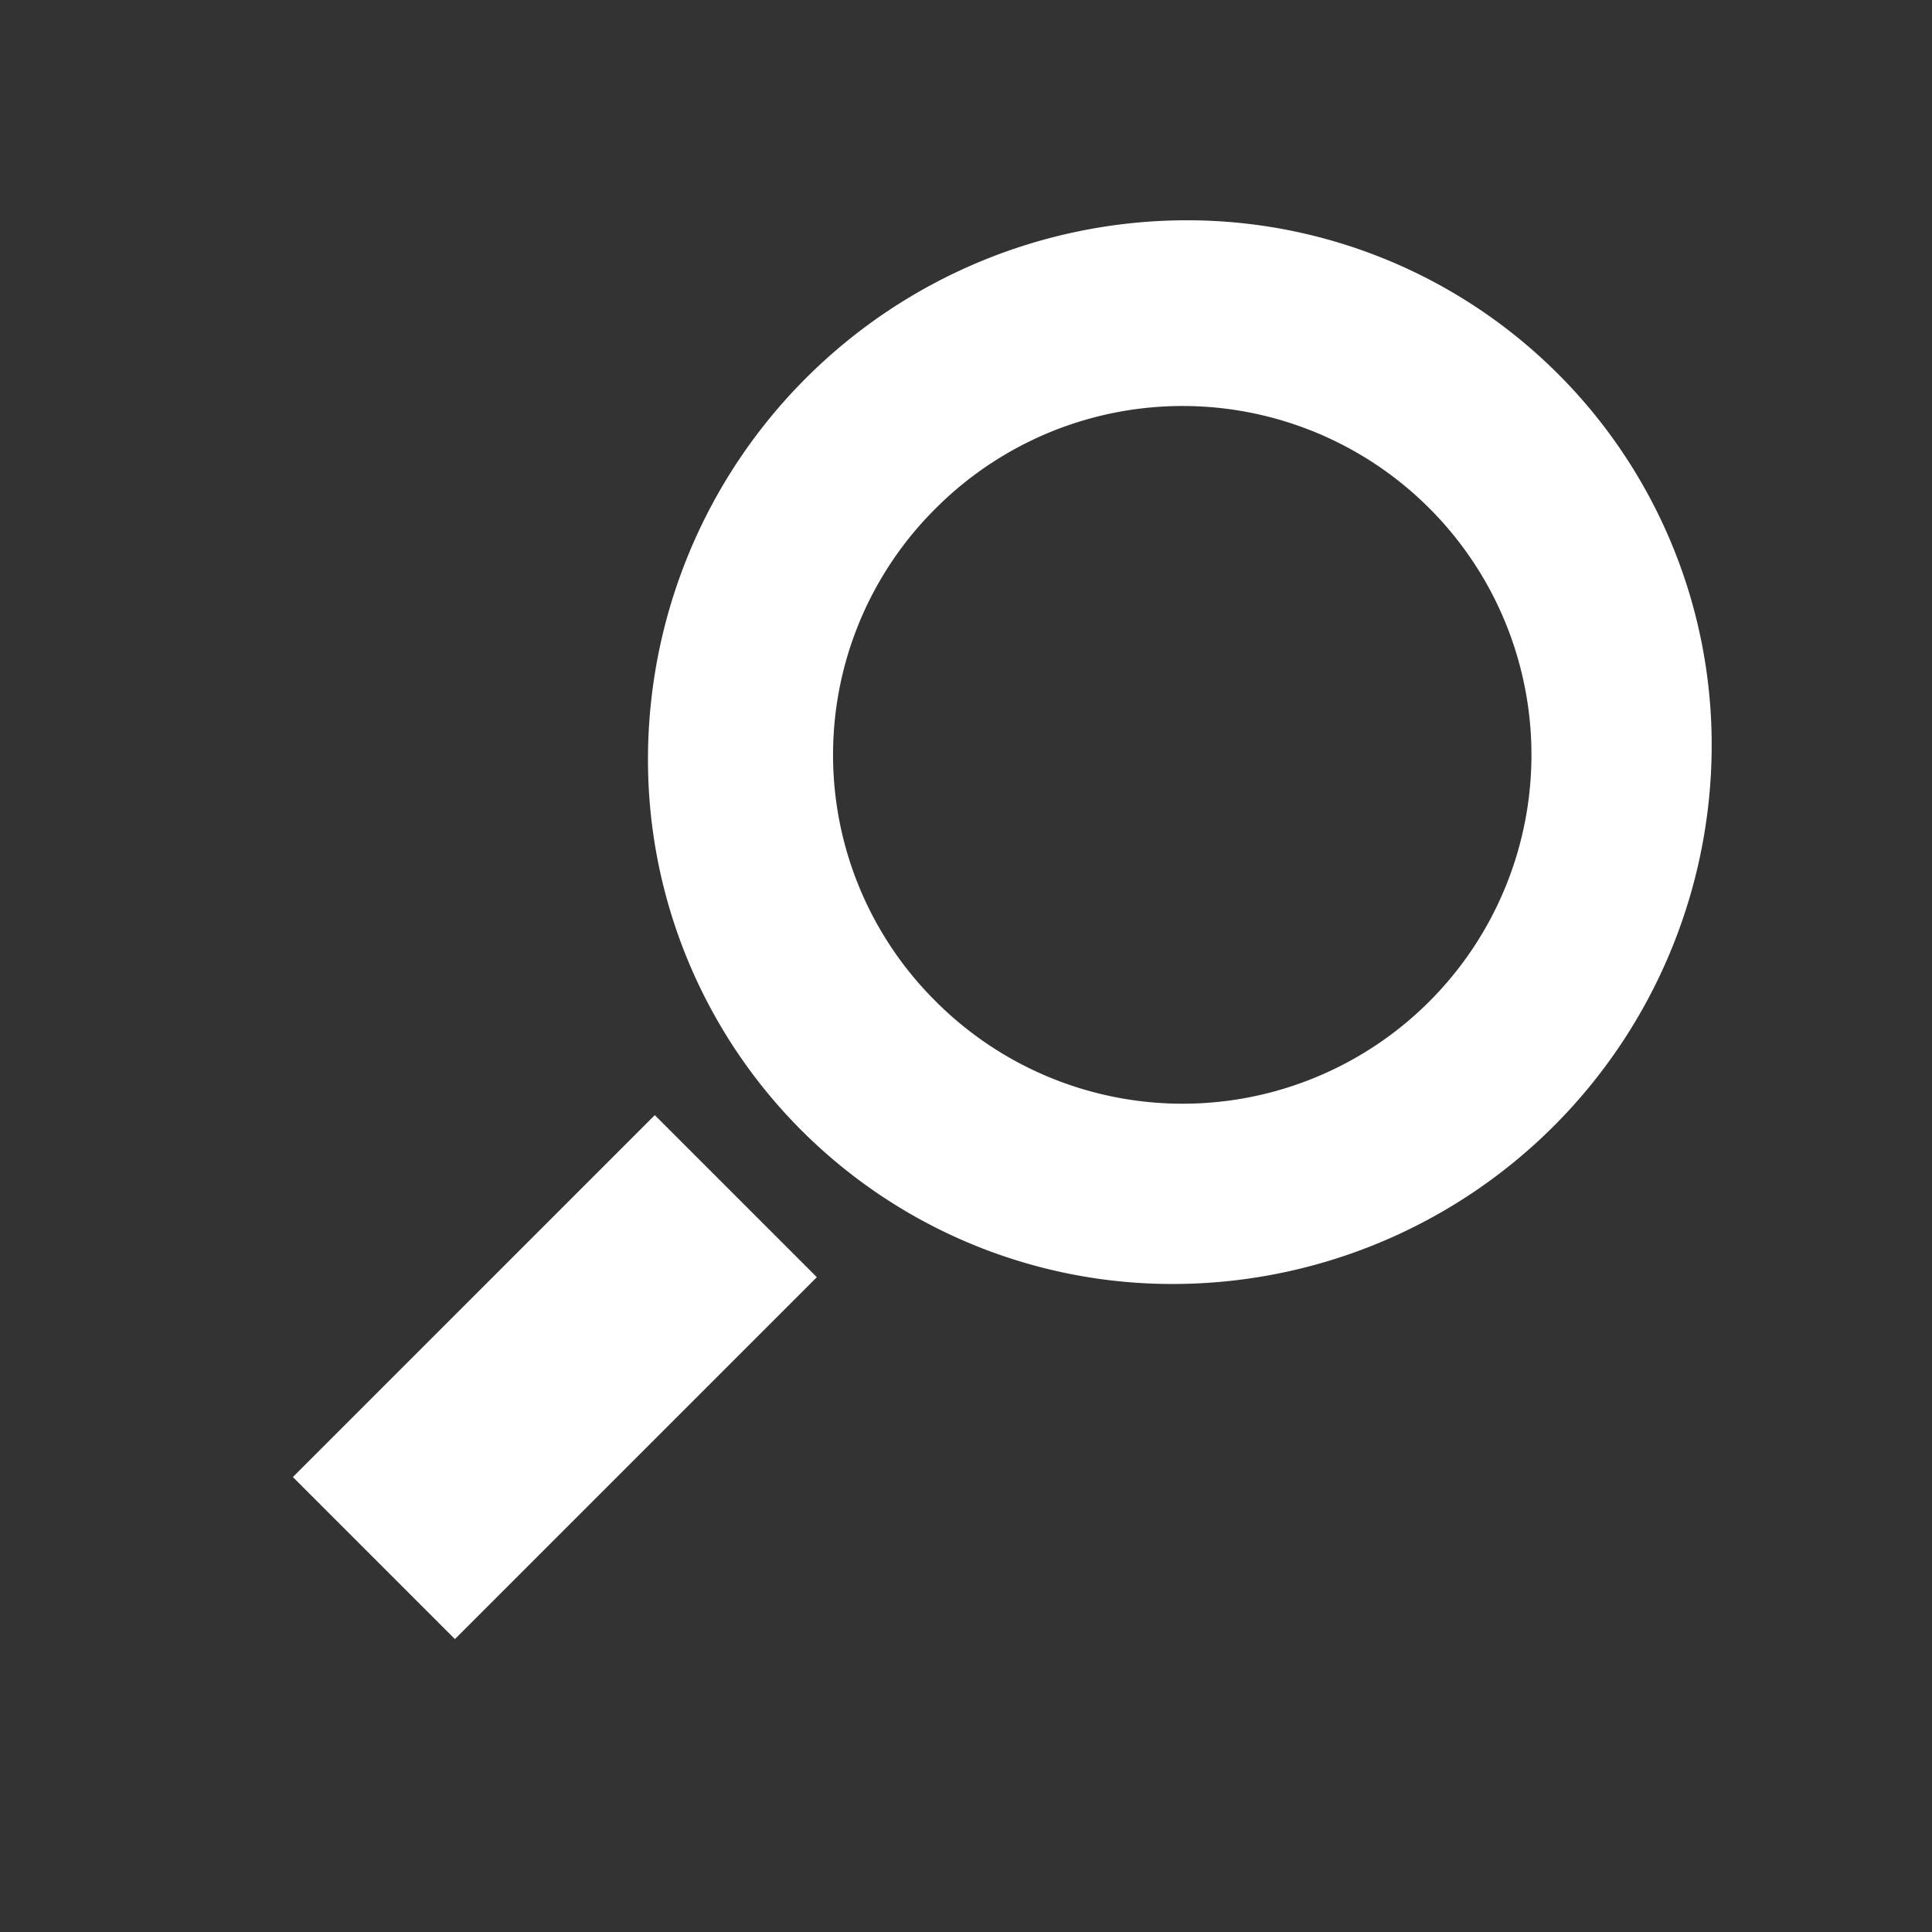 <svg xmlns="http://www.w3.org/2000/svg" width="21.92" height="21.92" viewBox="0 0 21.92 21.92">
    <rect x="0" y="0" width="21.92" height="21.92" fill="#333333" stroke="none"/>
    <path fill="#fff" d="M8.64 10.242a5.948 5.948 0 0 1 0-8.484 6.117 6.117 0 0 1 8.583 0 5.952 5.952 0 0 1 0 8.484 6.117 6.117 0 0 1-8.583 0zM8.974 6a3.958 3.958 0 1 0 3.958-3.914A3.939 3.939 0 0 0 8.974 6zM0 7.3V4.7h5.807v2.6z" transform="rotate(-45 16.217 6.718)"/>
</svg>
